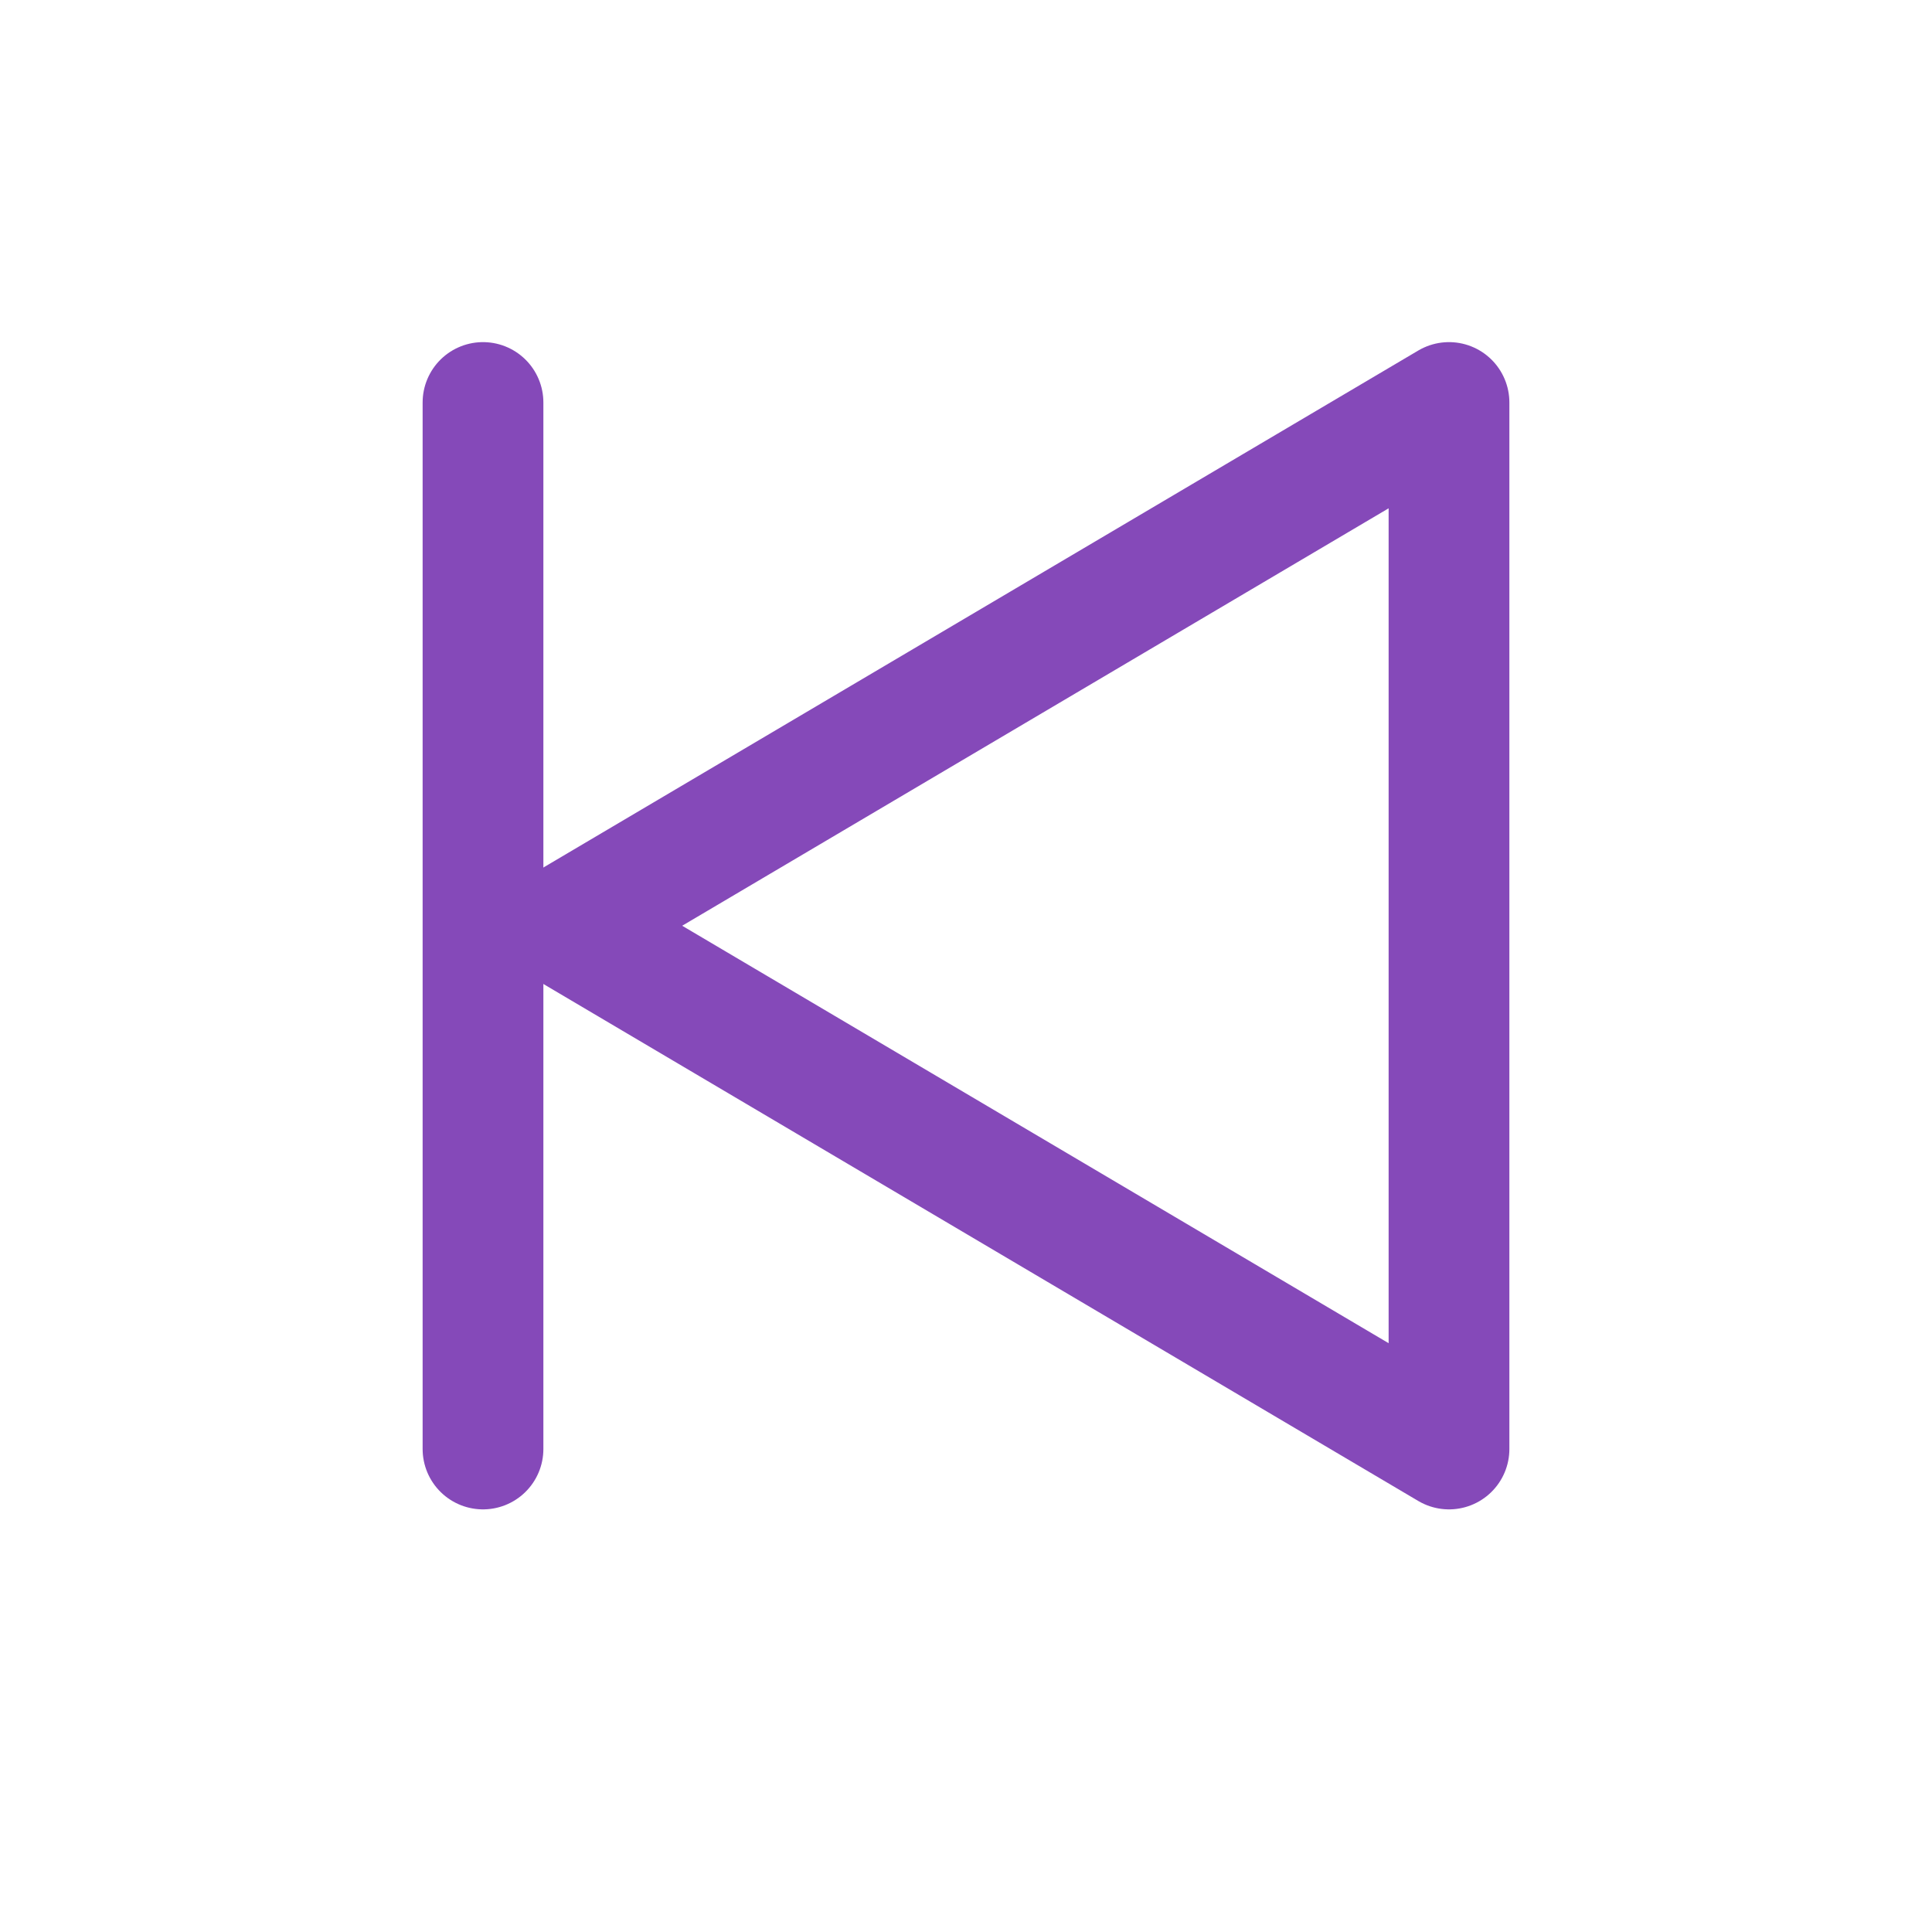 <svg role="img" xmlns="http://www.w3.org/2000/svg" width="48px" height="48px" viewBox="0 0 24 24" aria-labelledby="previousIconTitle" stroke="#8549b9" stroke-width="1.5" stroke-linecap="round" stroke-linejoin="round" fill="none" color="#8549b9"> <title id="previousIconTitle">Previous</title> <path d="M7 11.5L18 18V5z"/> <path d="M6 18V5"/> </svg>
